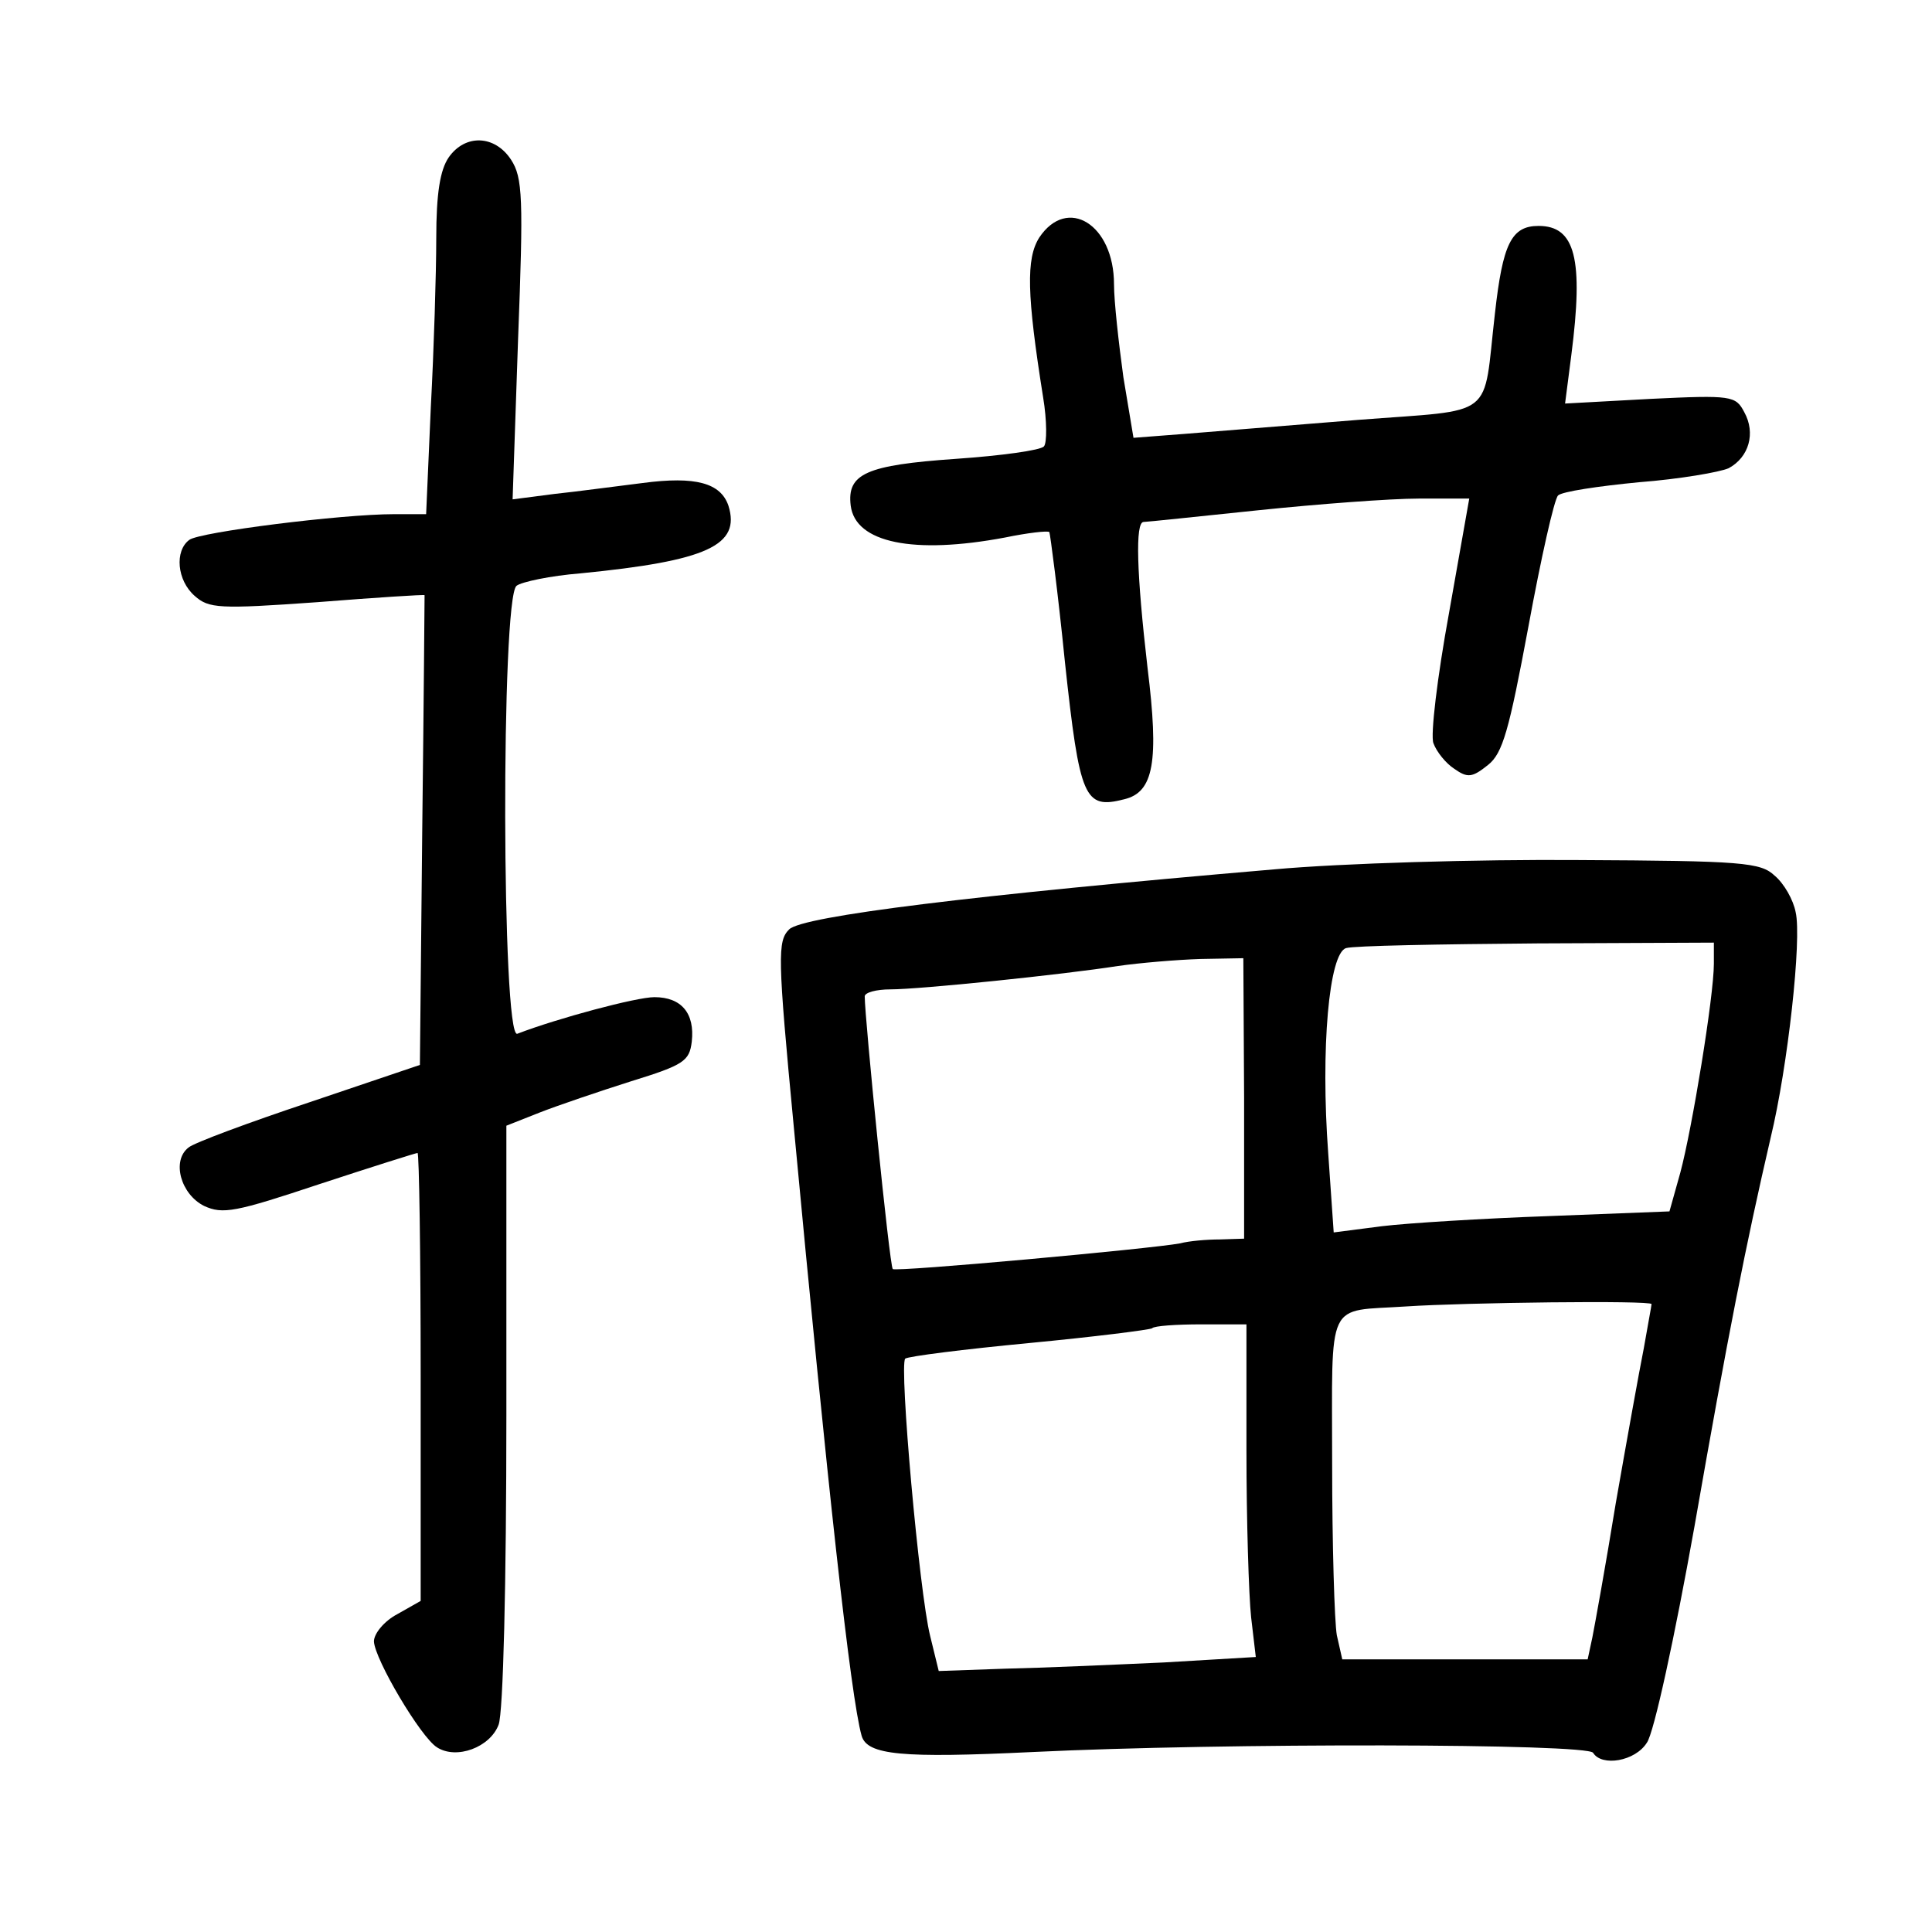 <?xml version="1.0" standalone="no"?>
<!DOCTYPE svg PUBLIC "-//W3C//DTD SVG 20010904//EN"
 "http://www.w3.org/TR/2001/REC-SVG-20010904/DTD/svg10.dtd">
<svg version="1.0" xmlns="http://www.w3.org/2000/svg"
 width="248pt" height="248pt" viewBox="0 0 248 248"
 preserveAspectRatio="xMidYMid meet">
<g transform="translate(0,248) scale(0.1,-0.1)"
fill="#000000" stroke="none">
<path d="M576 2278 c-11 -16 -16 -46 -16 -104 0 -44 -3 -142 -7 -217 l-6 -137
-41 0 c-68 0 -250 -23 -263 -33 -19 -14 -16 -52 7 -72 18 -16 31 -17 157 -8
76 6 138 10 138 9 0 -1 -1 -136 -3 -302 l-3 -301 -142 -48 c-78 -26 -148 -52
-155 -58 -22 -17 -10 -60 20 -75 24 -11 40 -8 148 28 67 22 124 40 126 40 2 0
4 -129 4 -287 l0 -288 -30 -17 c-17 -9 -30 -25 -30 -35 1 -23 60 -123 81 -136
25 -16 68 0 79 29 6 15 10 183 10 397 l0 372 43 17 c23 9 76 27 117 40 68 21
75 26 78 51 4 36 -13 57 -48 57 -23 0 -124 -27 -176 -47 -20 -7 -21 559 -1
575 6 5 44 13 82 16 163 16 206 36 190 87 -10 29 -42 38 -110 29 -33 -4 -84
-11 -113 -14 l-54 -7 7 205 c7 182 6 208 -9 231 -21 32 -59 33 -80 3z"/>
<path d="M1334 2175 c-17 -27 -16 -73 5 -205 5 -30 5 -59 1 -63 -4 -5 -55 -12
-113 -16 -115 -8 -140 -19 -135 -60 6 -48 81 -63 198 -41 29 6 55 9 57 7 1 -2
11 -77 20 -167 19 -176 25 -189 76 -176 38 9 45 48 30 169 -14 121 -16 187 -5
187 4 0 70 7 147 15 77 8 170 15 206 15 l65 0 -26 -147 c-15 -82 -24 -157 -20
-167 4 -11 16 -26 27 -33 17 -12 23 -11 43 5 19 15 27 44 52 178 16 87 33 163
38 168 5 5 52 12 104 17 52 4 104 13 115 18 26 14 35 45 20 72 -11 21 -16 22
-120 17 l-110 -6 8 62 c16 124 5 166 -42 166 -35 0 -46 -23 -56 -112 -16 -138
4 -123 -176 -137 -87 -7 -187 -15 -223 -18 l-65 -5 -13 78 c-6 44 -12 97 -12
119 0 77 -60 114 -96 60z"/>
<path d="M1635 1364 c-386 -33 -605 -60 -622 -77 -15 -15 -15 -34 6 -254 43
-458 73 -732 87 -781 7 -25 52 -29 219 -21 247 12 713 11 720 -1 11 -18 54
-11 69 13 9 12 36 137 61 277 43 246 66 362 98 500 22 91 40 255 32 289 -3 16
-15 37 -27 47 -18 17 -41 19 -252 20 -127 1 -303 -4 -391 -12z m565 -121 c0
-42 -28 -212 -43 -268 l-14 -50 -154 -6 c-85 -3 -182 -9 -215 -13 l-62 -8 -7
101 c-10 135 1 258 23 264 10 3 119 5 245 6 l227 1 0 -27z m-603 -173 l0 -180
-31 -1 c-17 0 -40 -2 -51 -5 -37 -7 -366 -37 -369 -33 -4 3 -36 322 -36 350 0
5 15 9 33 9 38 0 222 19 292 30 28 4 75 8 106 9 l55 1 1 -180z m523 -264 c0
-2 -5 -28 -10 -57 -6 -30 -22 -119 -36 -199 -13 -80 -27 -157 -30 -172 l-6
-28 -158 0 -157 0 -7 31 c-3 17 -6 116 -6 220 0 215 -9 195 95 202 75 5 315 8
315 3z m-520 -188 c0 -90 3 -186 6 -214 l6 -51 -118 -7 c-66 -3 -157 -7 -204
-8 l-85 -3 -11 45 c-14 56 -40 348 -32 356 4 3 75 12 159 20 84 8 155 17 158
19 2 3 31 5 63 5 l58 0 0 -162z"/>
</g>
</svg>
